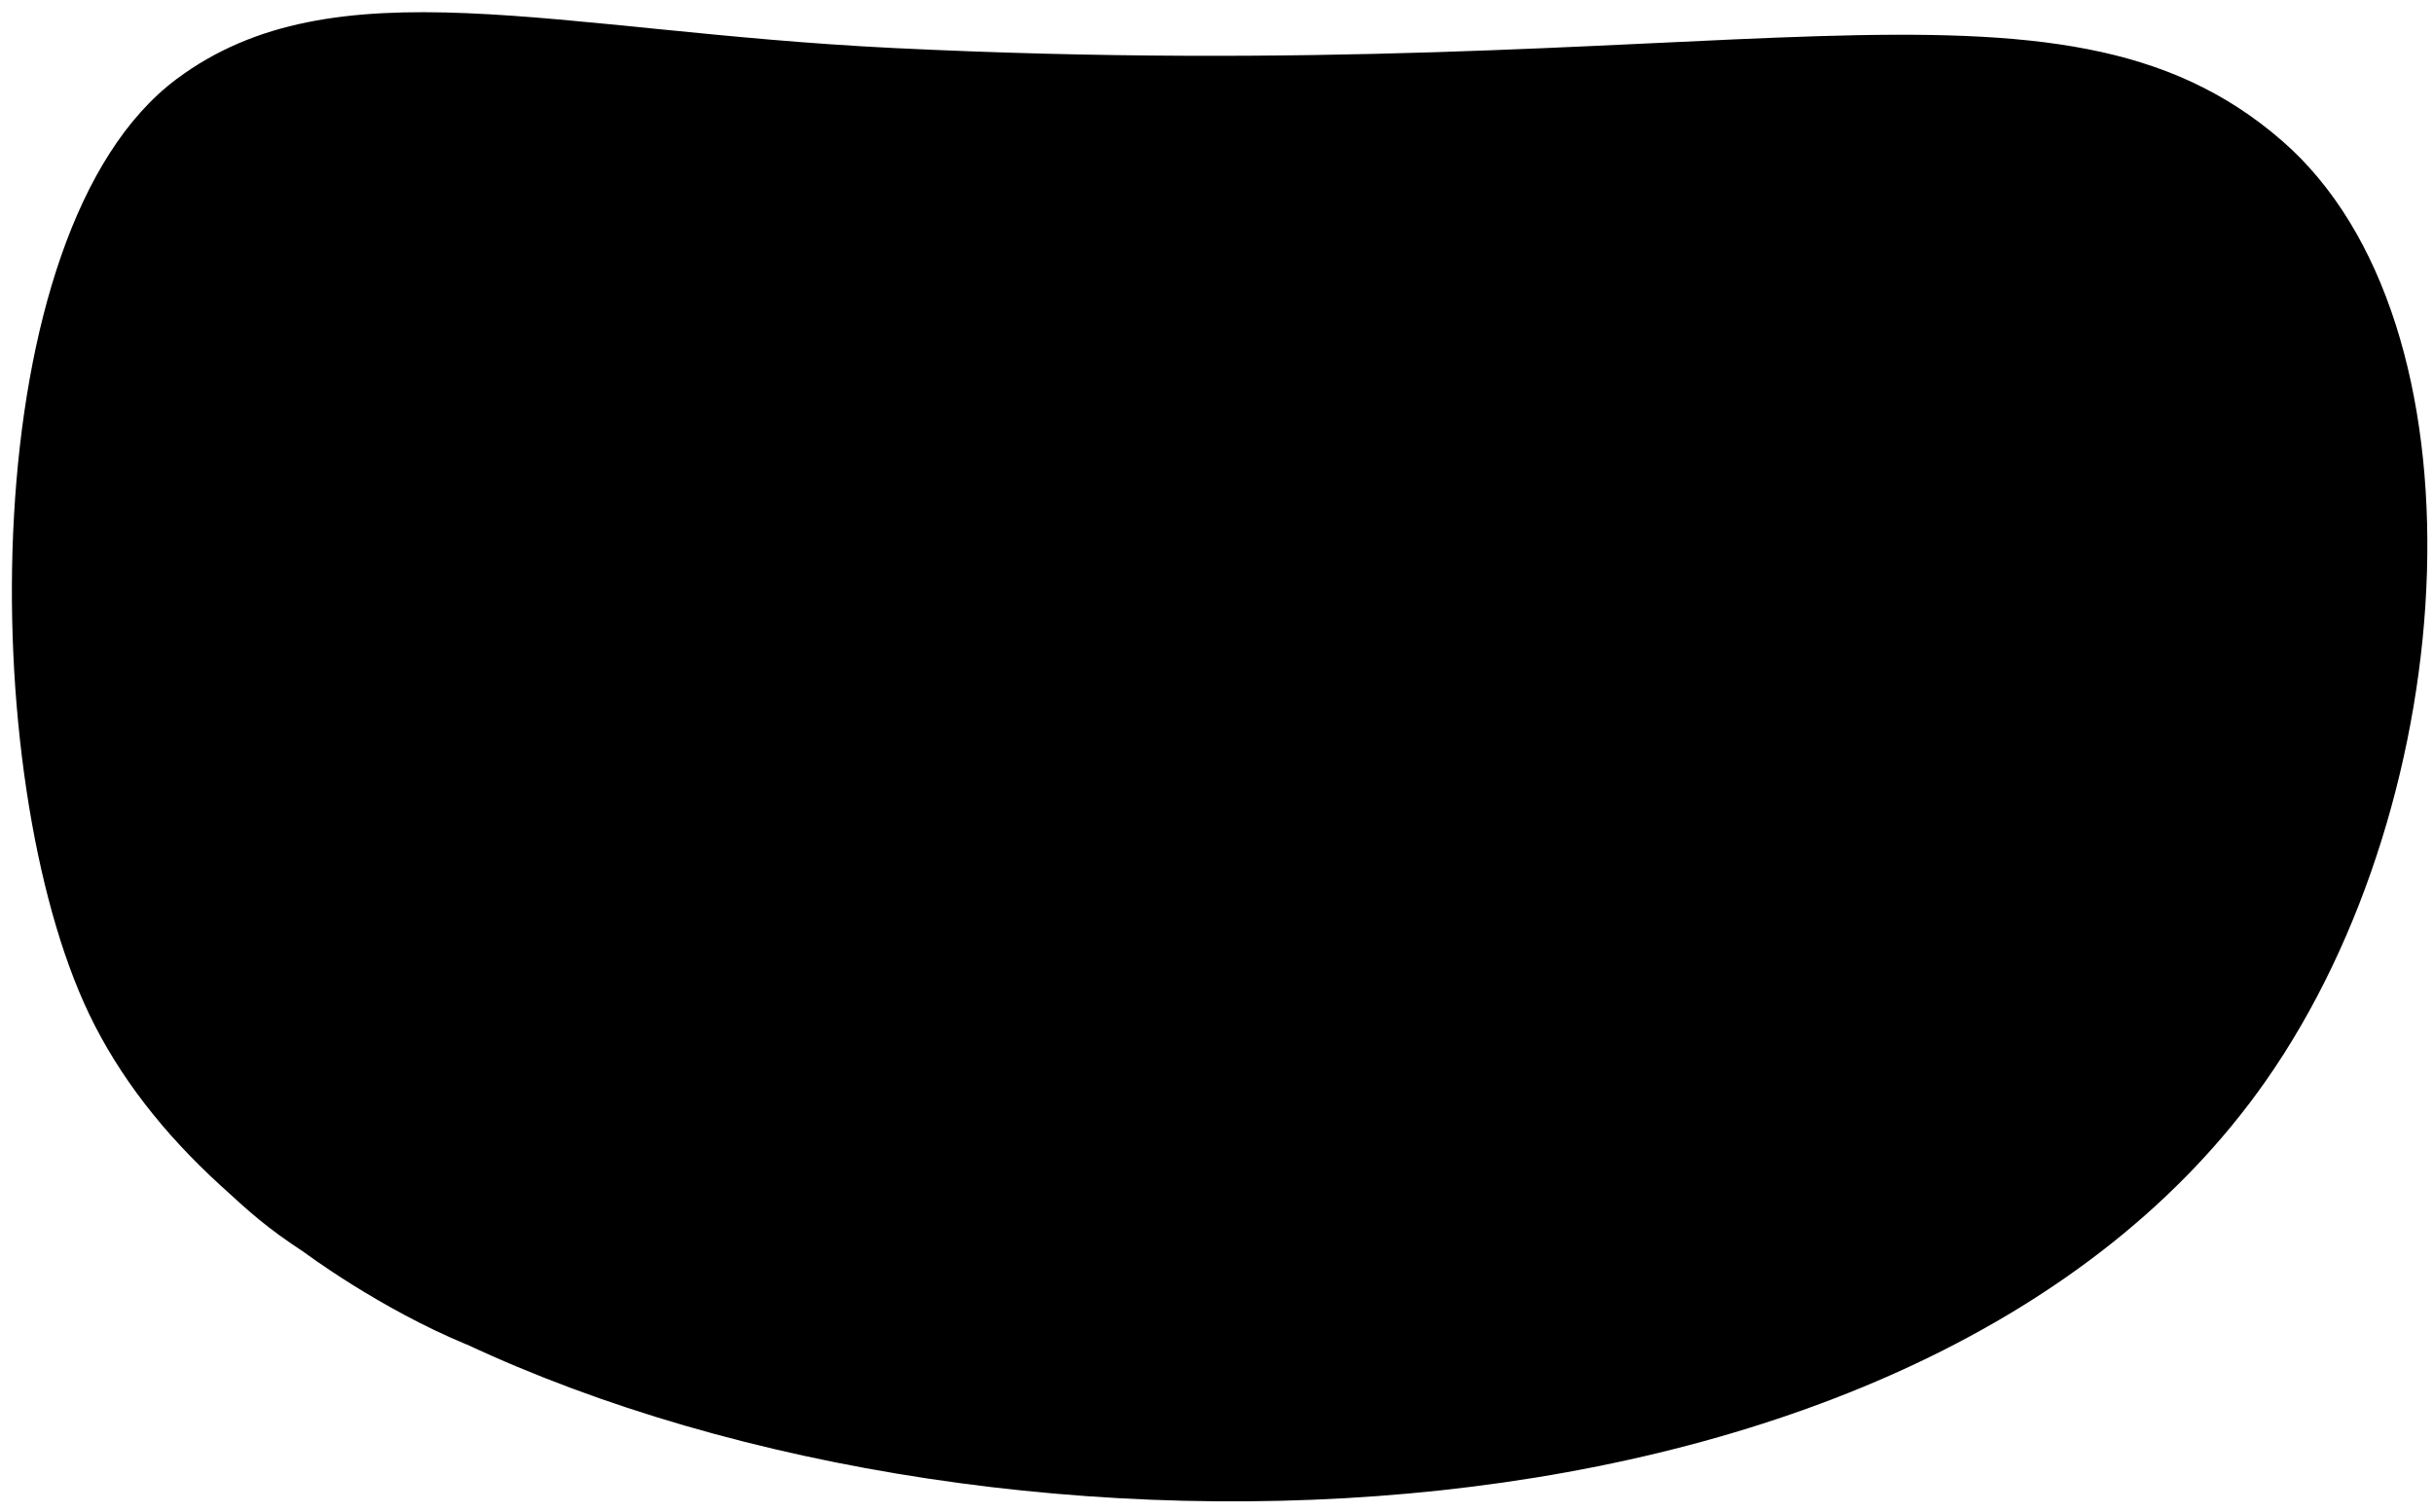 <svg width="177" height="110" viewBox="0 0 177 110" fill="none" xmlns="http://www.w3.org/2000/svg">
<path d="M166.032 10.257C149.58 -4.063 126.134 6.499 64.932 3.491C40.354 2.282 24.3 -2.808 12.84 5.756C-1.959 16.815 -1.764 56.591 6.498 73.819C8.663 78.334 11.907 82.482 16.006 86.227C18.289 88.315 19.349 89.293 22.126 91.123C22.126 91.123 27.561 95.199 33.967 97.844L33.885 97.798C73.34 116.294 140.009 114.066 164.818 78.678C179.35 57.945 181.194 23.454 166.032 10.257Z" fill="black"/>
</svg>
